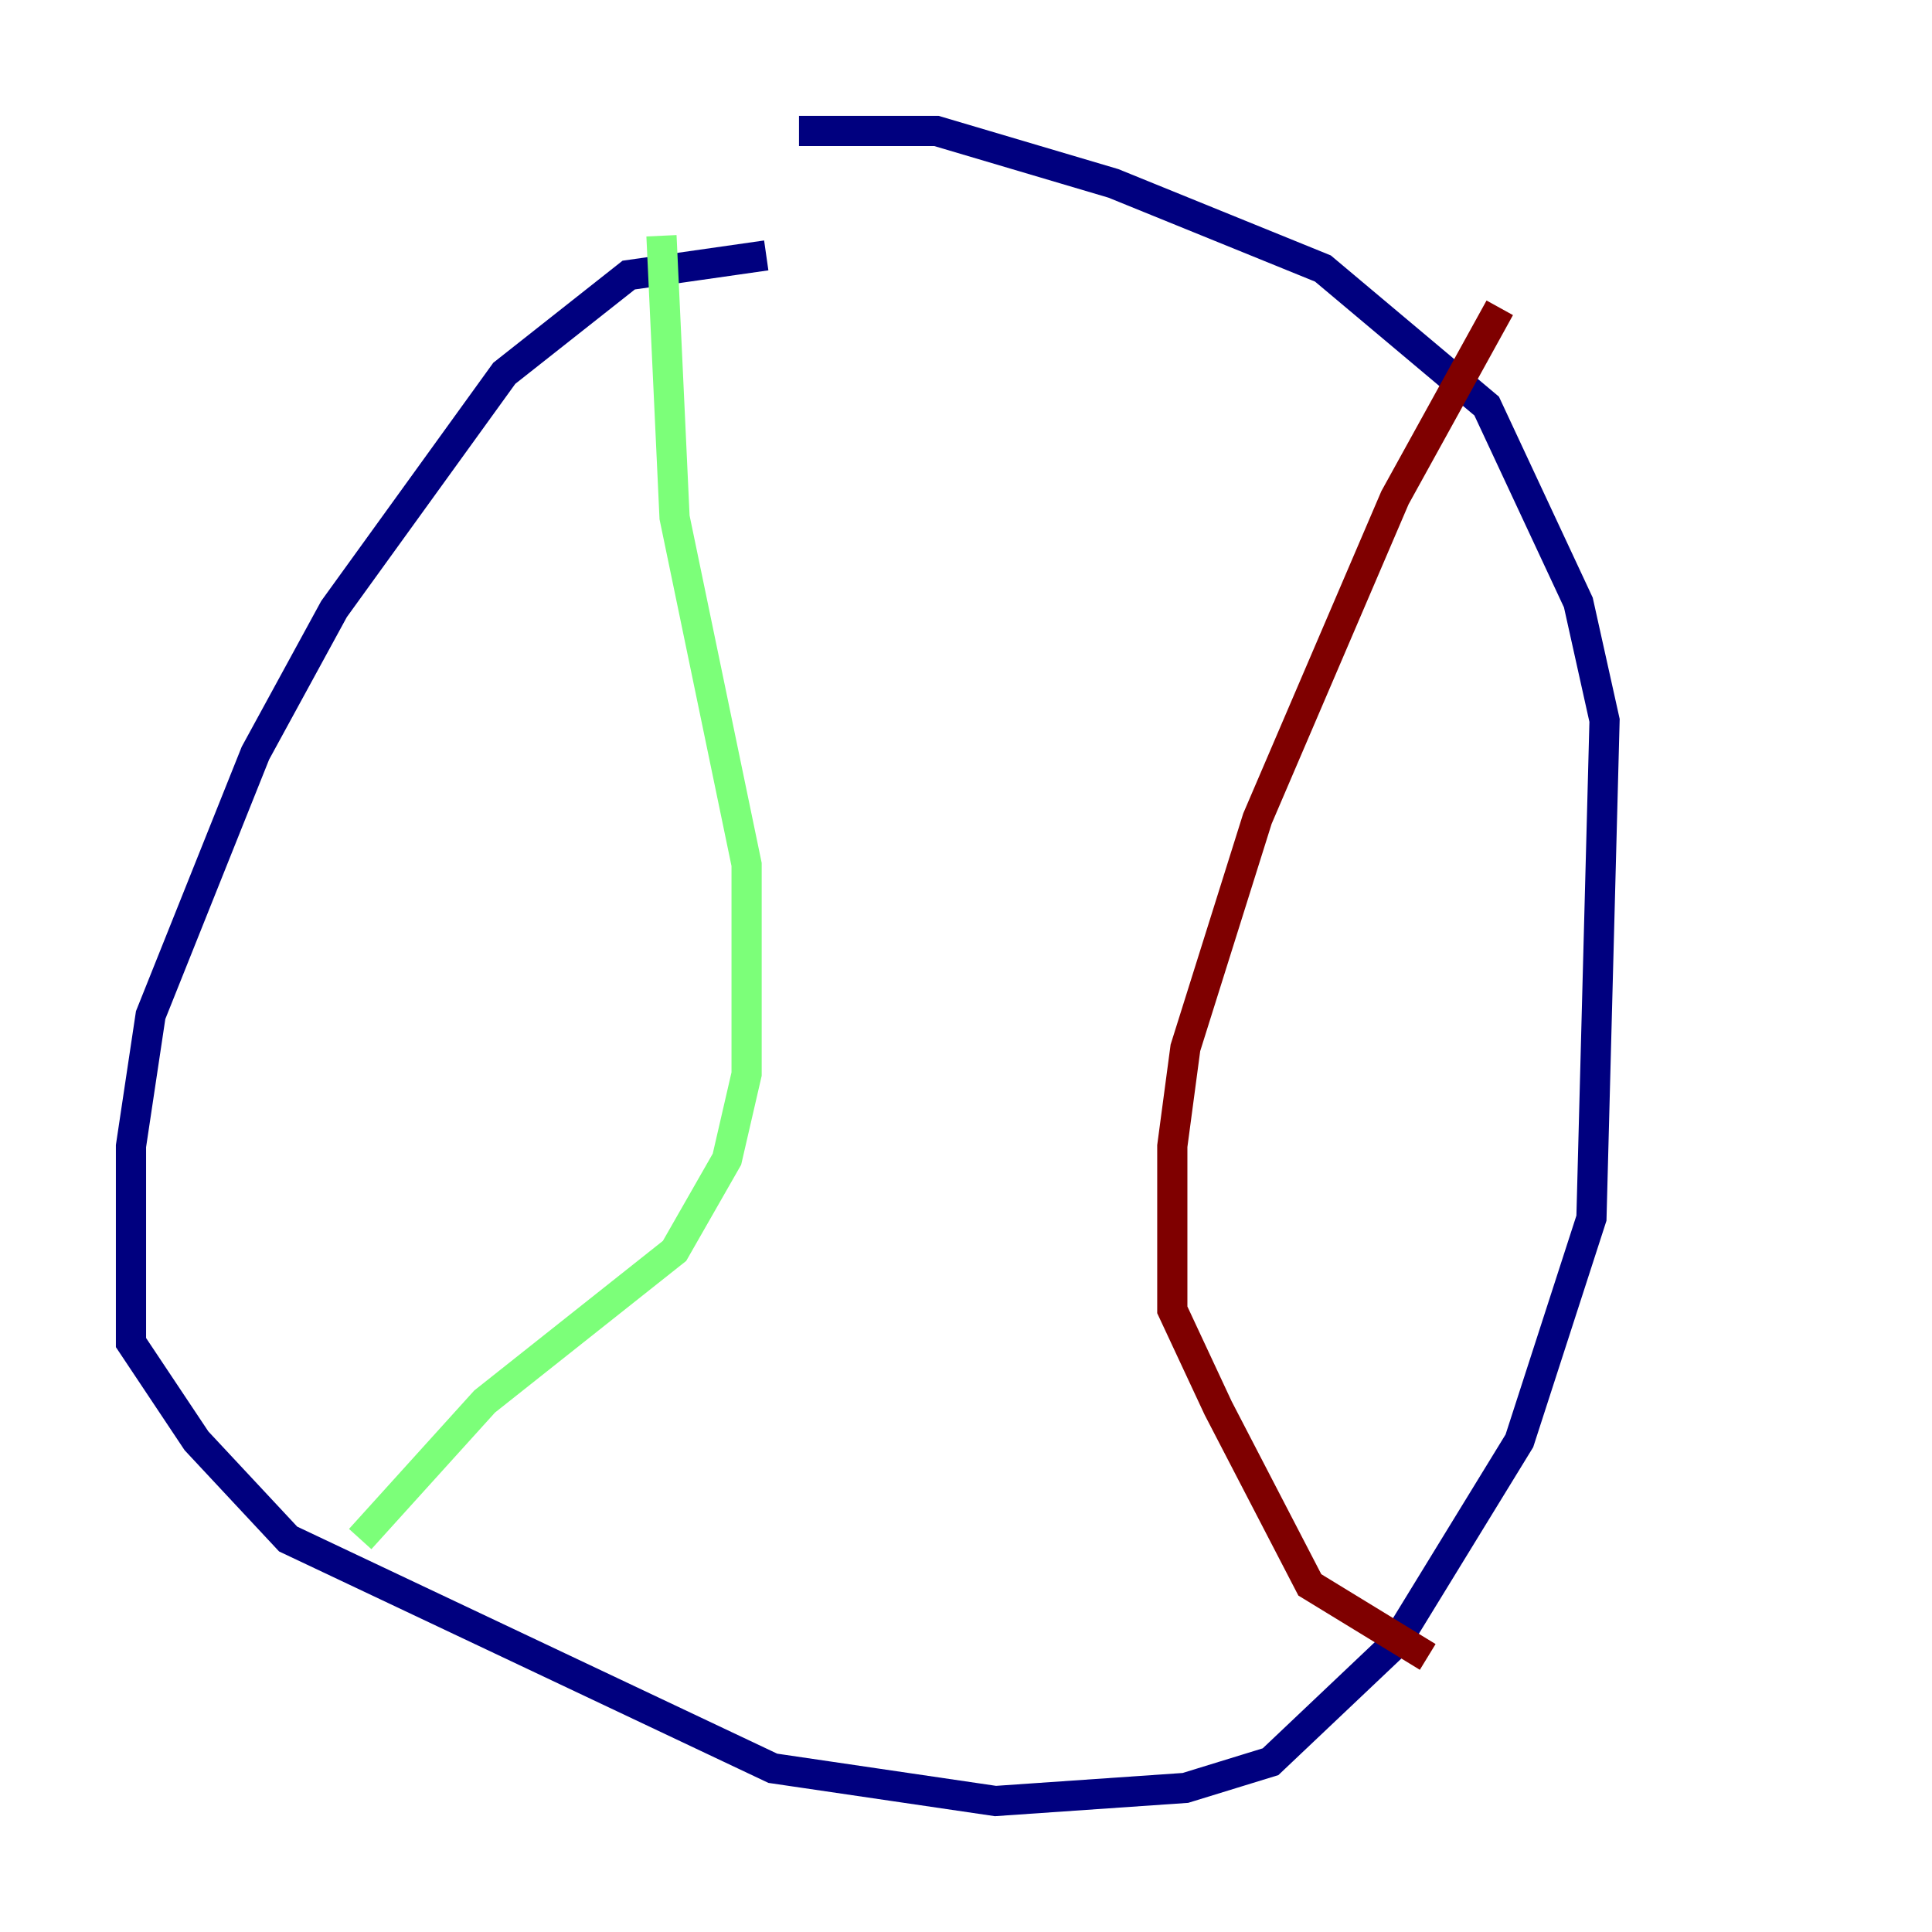 <?xml version="1.0" encoding="utf-8" ?>
<svg baseProfile="tiny" height="128" version="1.2" viewBox="0,0,128,128" width="128" xmlns="http://www.w3.org/2000/svg" xmlns:ev="http://www.w3.org/2001/xml-events" xmlns:xlink="http://www.w3.org/1999/xlink"><defs /><polyline fill="none" points="50.766,16.922 41.654,18.224 33.41,24.732 22.129,40.352 16.922,49.898 9.98,67.254 8.678,75.932 8.678,88.949 13.017,95.458 19.091,101.966 51.2,117.153 65.953,119.322 78.536,118.454 84.176,116.719 92.42,108.909 100.664,95.458 105.437,80.705 106.305,47.729 104.57,39.919 98.495,26.902 87.647,17.79 73.763,12.149 62.047,8.678 52.936,8.678" stroke="#00007f" stroke-width="2" /><polyline fill="none" points="43.824,15.62 44.691,34.278 49.464,57.275 49.464,71.159 48.163,76.8 44.691,82.875 32.108,92.854 23.864,101.966" stroke="#7cff79" stroke-width="2" /><polyline fill="none" points="99.363,20.393 92.42,32.976 83.308,54.237 78.536,69.424 77.668,75.932 77.668,86.78 80.705,93.288 86.78,105.003 94.59,109.776" stroke="#7f0000" stroke-width="2" /></svg>